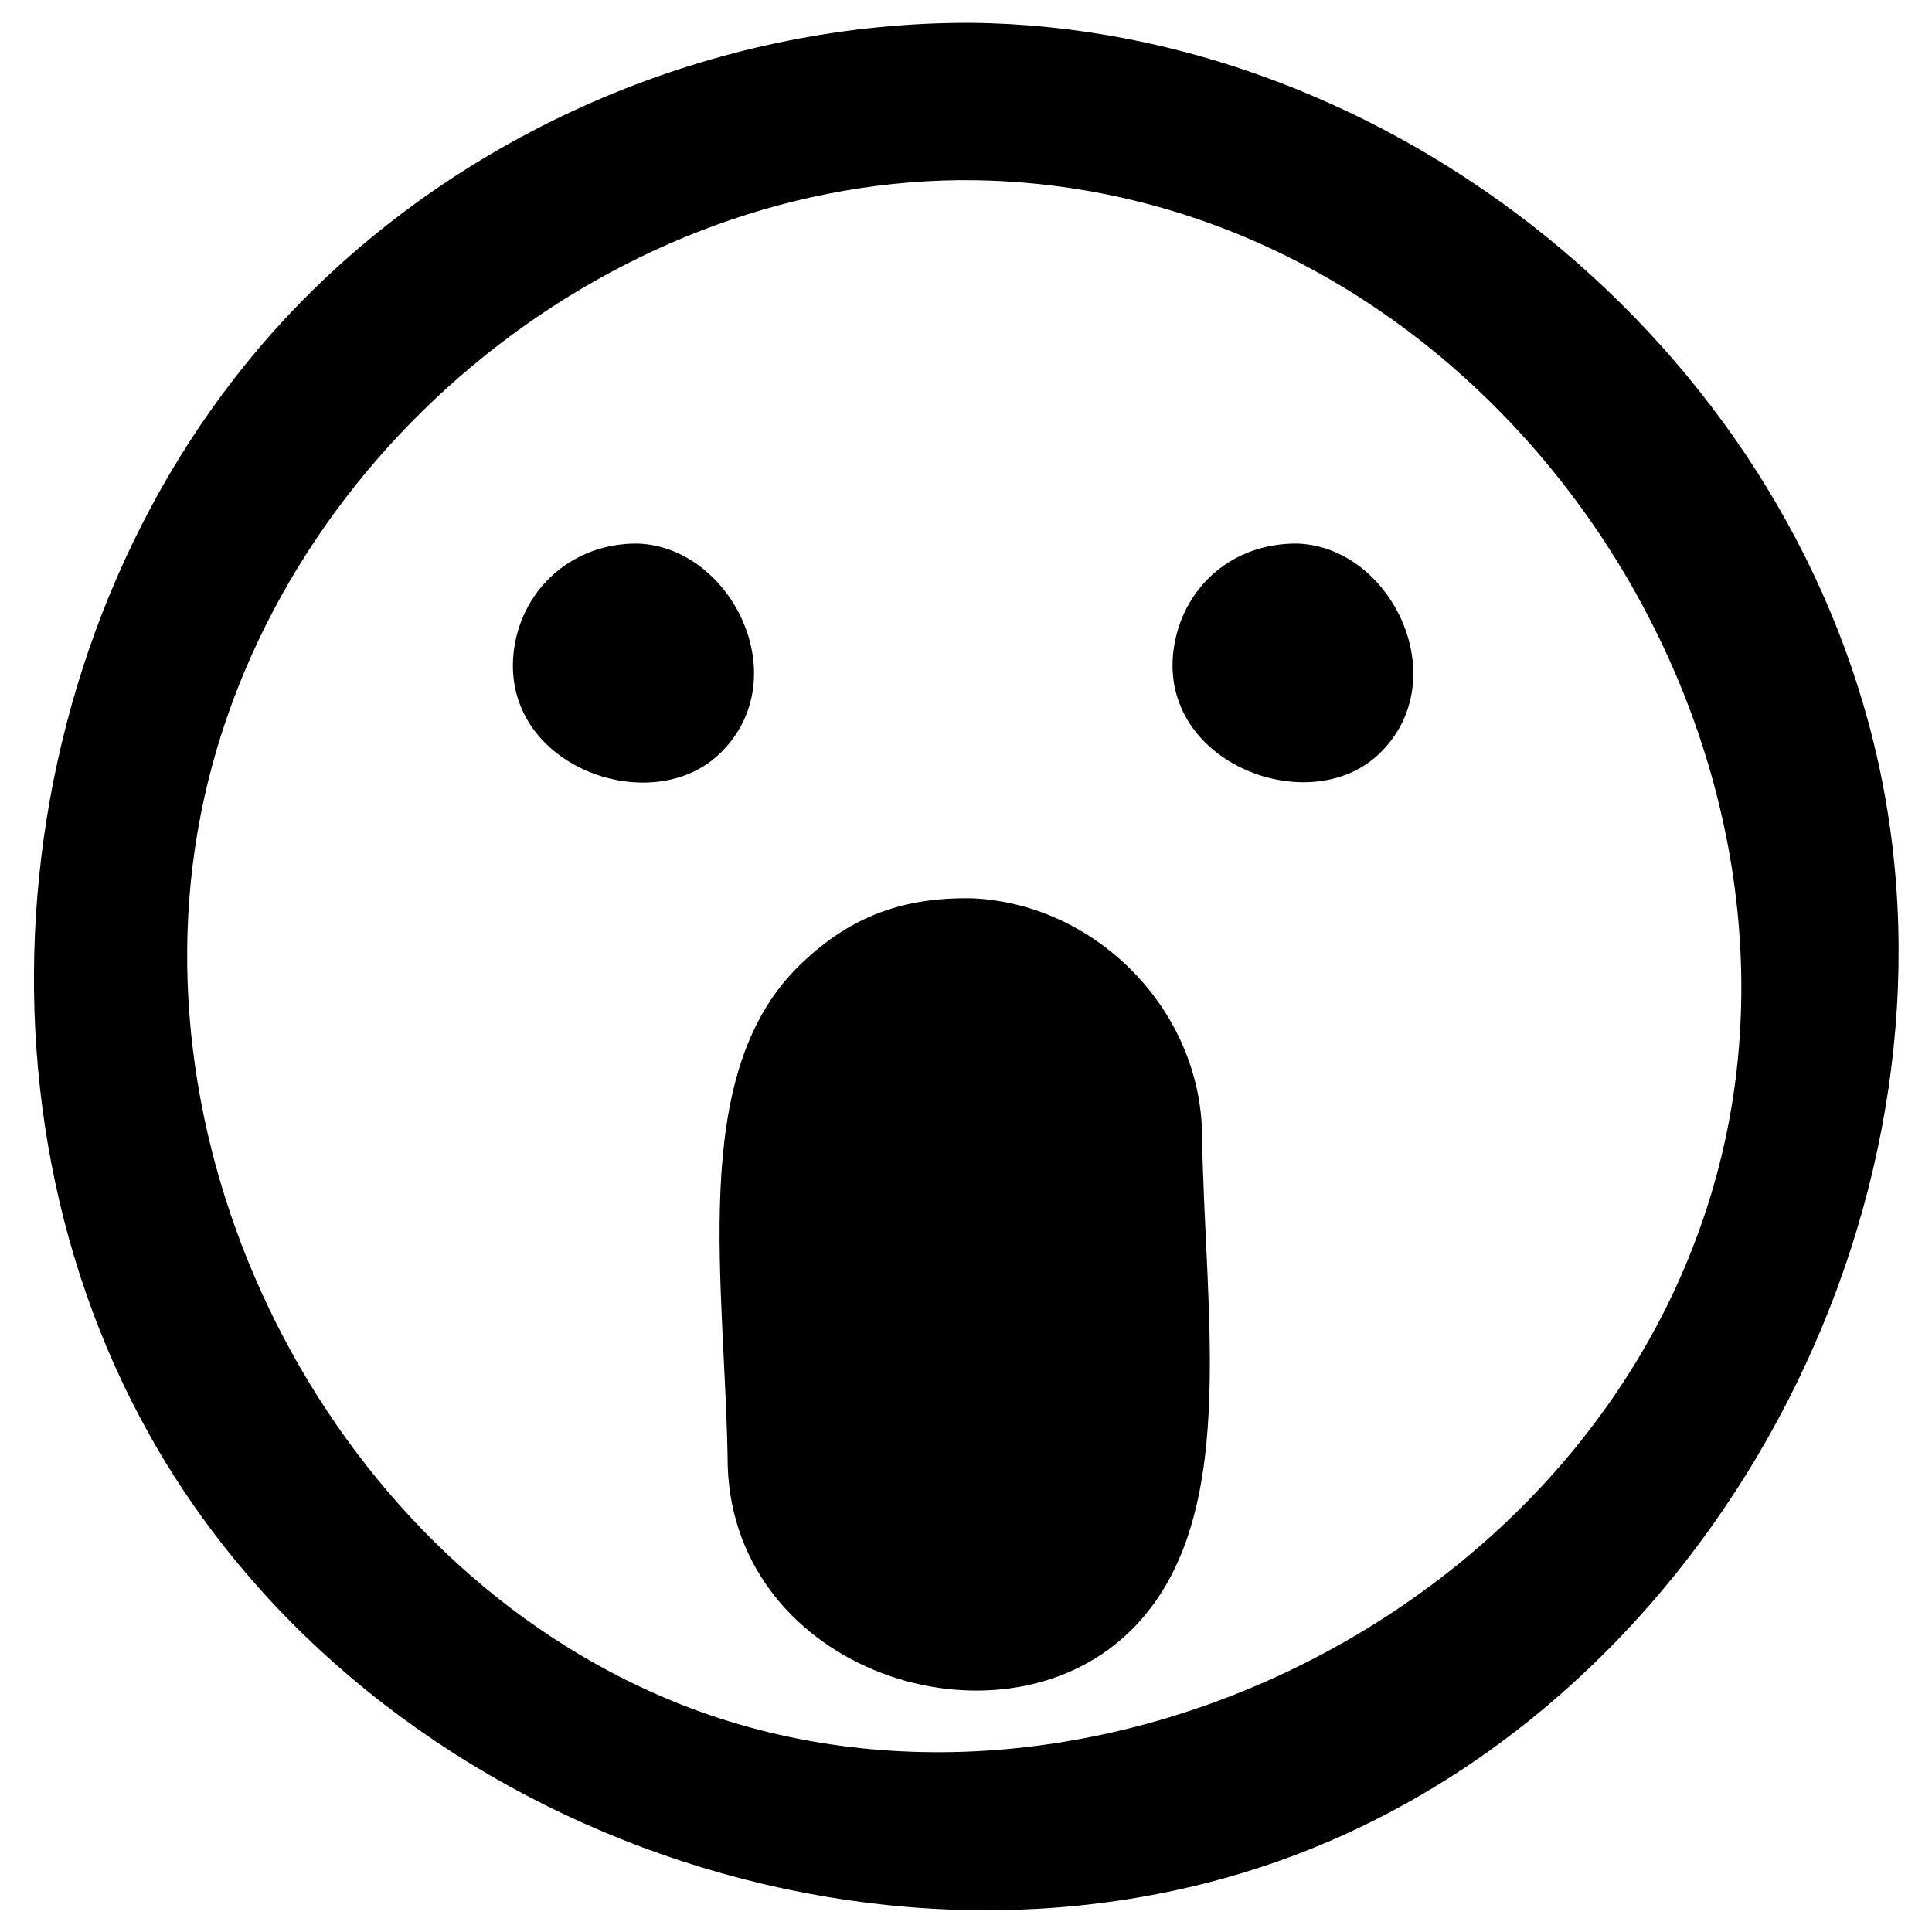 <?xml version="1.0" encoding="UTF-8" standalone="no"?>
<!DOCTYPE svg PUBLIC "-//W3C//DTD SVG 1.1//EN" "http://www.w3.org/Graphics/SVG/1.1/DTD/svg11.dtd">
<svg width="100%" height="100%" viewBox="0 0 512 512" version="1.1" xmlns="http://www.w3.org/2000/svg" xml:space="preserve" style="fill-rule:evenodd;clip-rule:evenodd;stroke-linejoin:round;stroke-miterlimit:2;">
    <g transform="matrix(8.324,0,0,8.324,-7335.79,-145.529)">
        <g transform="matrix(0.91,0,0,0.921,300.472,4.136)">
            <path d="M672.212,15.281C686.891,15.421 700.723,26.397 703.959,40.821C707.301,55.715 698.668,72.456 684.387,78.295C669.834,84.245 651.303,77.876 643.487,64.101C636.411,51.629 638.82,34.656 649.113,24.603C655.183,18.675 663.671,15.254 672.212,15.281ZM671.824,20.72C659.341,20.839 647.705,30.403 645.273,42.664C642.84,54.933 650.03,68.49 661.717,73.268C676.155,79.172 695.014,69.924 698.586,54.001C702.061,38.512 689.74,21.107 672.528,20.725C672.293,20.721 672.059,20.72 671.824,20.72Z"/>
        </g>
        <g transform="matrix(1,0,0,1,0.141,0)">
            <circle cx="901.359" cy="38.676" r="3.359"/>
        </g>
        <g transform="matrix(1,0,0,1,0.141,0)">
            <path d="M901.459,34.789C904.444,34.903 906.532,39.115 904.041,41.49C901.808,43.62 896.946,41.809 897.516,38.085C897.802,36.217 899.368,34.763 901.459,34.789ZM901.286,35.846C898.841,35.939 897.319,40.041 900.258,41.284C902.08,42.055 904.533,40.339 904.146,38.175C903.906,36.835 902.781,35.827 901.286,35.846Z"/>
        </g>
        <g transform="matrix(1,0,0,1,21.141,0)">
            <circle cx="901.359" cy="38.676" r="3.359"/>
        </g>
        <g transform="matrix(1,0,0,1,21.141,0)">
            <path d="M901.459,34.789C904.467,34.904 906.496,39.15 904.041,41.49C901.787,43.638 896.865,41.718 897.532,37.989C897.859,36.158 899.375,34.763 901.459,34.789ZM901.286,35.846C899.589,35.911 898.179,37.682 898.618,39.383C899.227,41.748 903.59,42.284 904.146,39.177C904.44,37.533 903.027,35.824 901.286,35.846Z"/>
        </g>
        <path d="M912.264,46.084C916.082,46.262 919.411,49.493 919.549,53.455C919.618,59.419 920.842,66.039 917.182,69.492C913.032,73.407 904.678,70.69 904.451,64.176C904.384,58.396 903.155,51.756 906.692,48.26C908.176,46.793 909.857,46.028 912.264,46.084Z"/>
    </g>
</svg>
